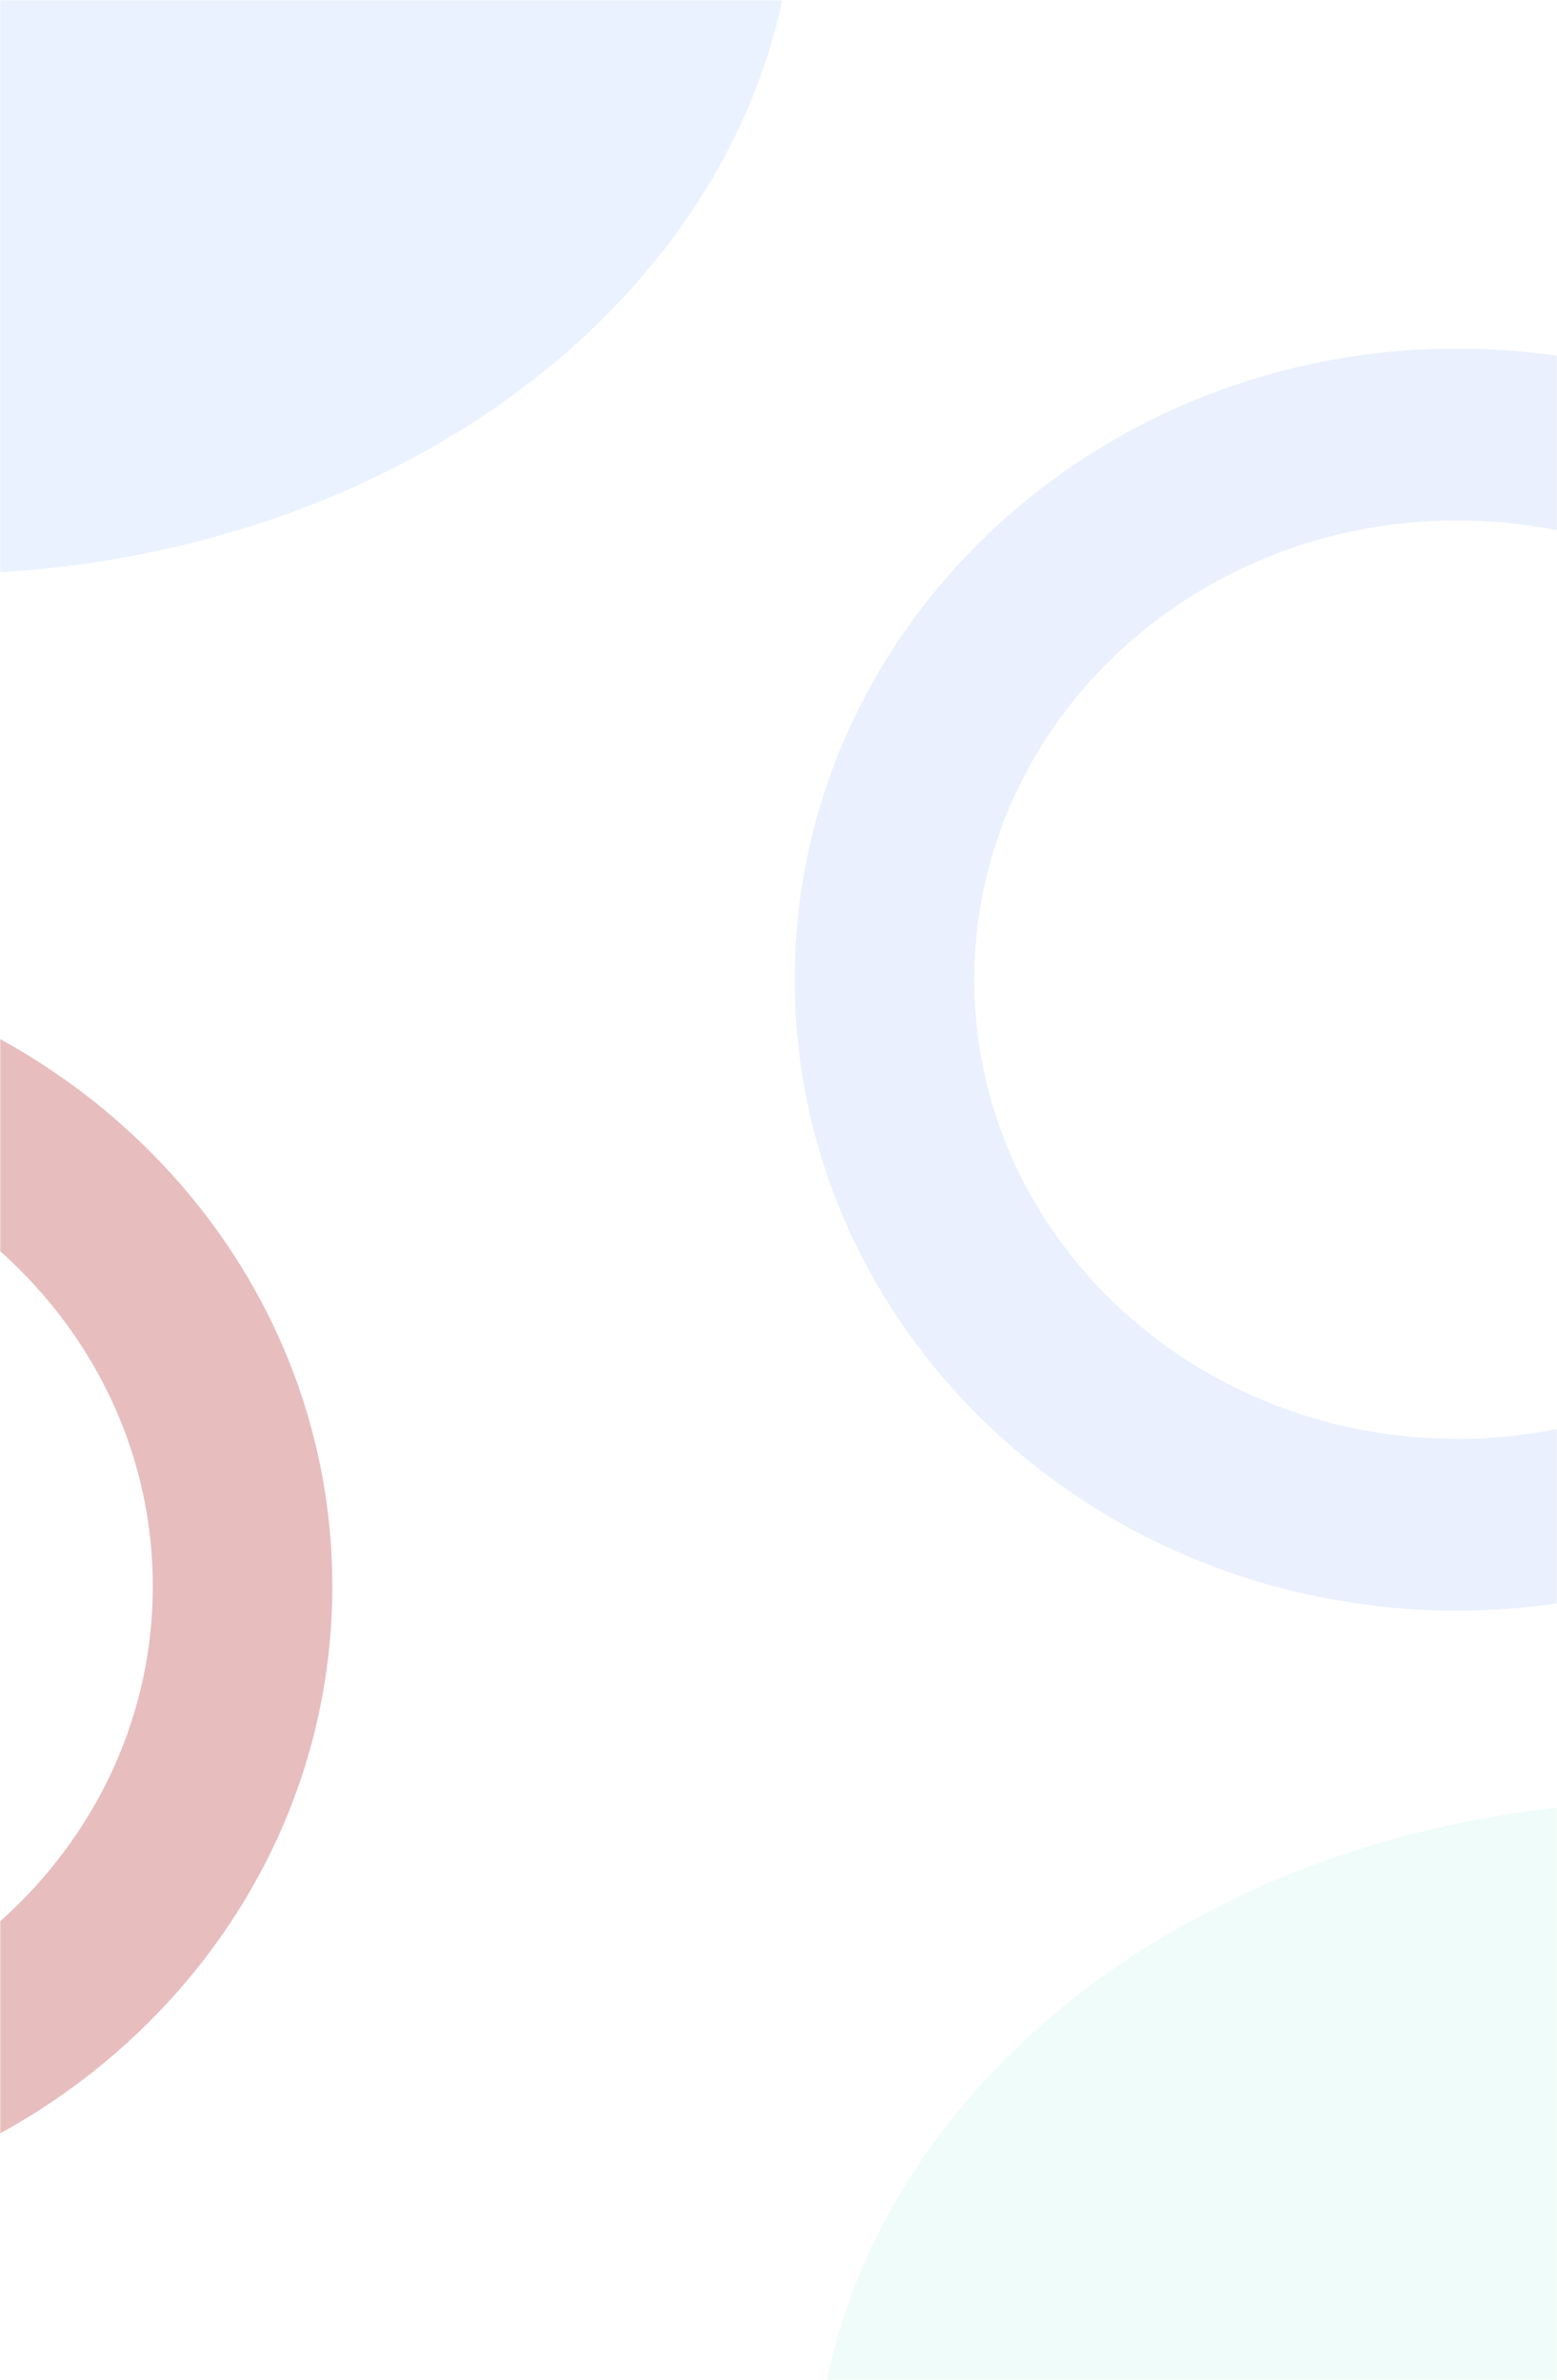 <svg width="670" height="1024" viewBox="0 0 670 1024" fill="none" xmlns="http://www.w3.org/2000/svg">
<mask id="mask0_2_17935" style="mask-type:alpha" maskUnits="userSpaceOnUse" x="0" y="0" width="670" height="1024">
<rect width="670" height="1024" fill="#191919"/>
</mask>
<g mask="url(#mask0_2_17935)">
<g filter="url(#filter0_f_2_17935)">
<ellipse cx="720" cy="1072.5" rx="369" ry="297.5" fill="#5FE4C4" fill-opacity="0.09"/>
</g>
<g filter="url(#filter1_f_2_17935)">
<path fill-rule="evenodd" clip-rule="evenodd" d="M-142 954C15.401 954 143 832.445 143 682.5C143 532.555 15.401 411 -142 411C-299.401 411 -427 532.555 -427 682.5C-427 832.445 -299.401 954 -142 954ZM-142 880.079C-27.255 880.079 65.764 791.62 65.764 682.5C65.764 573.38 -27.255 484.921 -142 484.921C-256.745 484.921 -349.764 573.38 -349.764 682.5C-349.764 791.62 -256.745 880.079 -142 880.079Z" fill="#AE2427" fill-opacity="0.3"/>
</g>
<g filter="url(#filter2_f_2_17935)">
<path fill-rule="evenodd" clip-rule="evenodd" d="M627 693C784.401 693 912 571.445 912 421.5C912 271.555 784.401 150 627 150C469.599 150 342 271.555 342 421.5C342 571.445 469.599 693 627 693ZM627 619.079C741.745 619.079 834.764 530.62 834.764 421.5C834.764 312.38 741.745 223.921 627 223.921C512.255 223.921 419.236 312.38 419.236 421.5C419.236 530.62 512.255 619.079 627 619.079Z" fill="#4D7DEE" fill-opacity="0.12"/>
</g>
<g filter="url(#filter3_f_2_17935)">
<ellipse cx="-27" cy="-50.5" rx="369" ry="297.5" fill="#4C90FE" fill-opacity="0.12"/>
</g>
</g>
<defs>
<filter id="filter0_f_2_17935" x="271" y="695" width="898" height="755" filterUnits="userSpaceOnUse" color-interpolation-filters="sRGB">
<feFlood flood-opacity="0" result="BackgroundImageFix"/>
<feBlend mode="normal" in="SourceGraphic" in2="BackgroundImageFix" result="shape"/>
<feGaussianBlur stdDeviation="40" result="effect1_foregroundBlur_2_17935"/>
</filter>
<filter id="filter1_f_2_17935" x="-467" y="371" width="650" height="623" filterUnits="userSpaceOnUse" color-interpolation-filters="sRGB">
<feFlood flood-opacity="0" result="BackgroundImageFix"/>
<feBlend mode="normal" in="SourceGraphic" in2="BackgroundImageFix" result="shape"/>
<feGaussianBlur stdDeviation="20" result="effect1_foregroundBlur_2_17935"/>
</filter>
<filter id="filter2_f_2_17935" x="302" y="110" width="650" height="623" filterUnits="userSpaceOnUse" color-interpolation-filters="sRGB">
<feFlood flood-opacity="0" result="BackgroundImageFix"/>
<feBlend mode="normal" in="SourceGraphic" in2="BackgroundImageFix" result="shape"/>
<feGaussianBlur stdDeviation="20" result="effect1_foregroundBlur_2_17935"/>
</filter>
<filter id="filter3_f_2_17935" x="-436" y="-388" width="818" height="675" filterUnits="userSpaceOnUse" color-interpolation-filters="sRGB">
<feFlood flood-opacity="0" result="BackgroundImageFix"/>
<feBlend mode="normal" in="SourceGraphic" in2="BackgroundImageFix" result="shape"/>
<feGaussianBlur stdDeviation="20" result="effect1_foregroundBlur_2_17935"/>
</filter>
</defs>
</svg>
